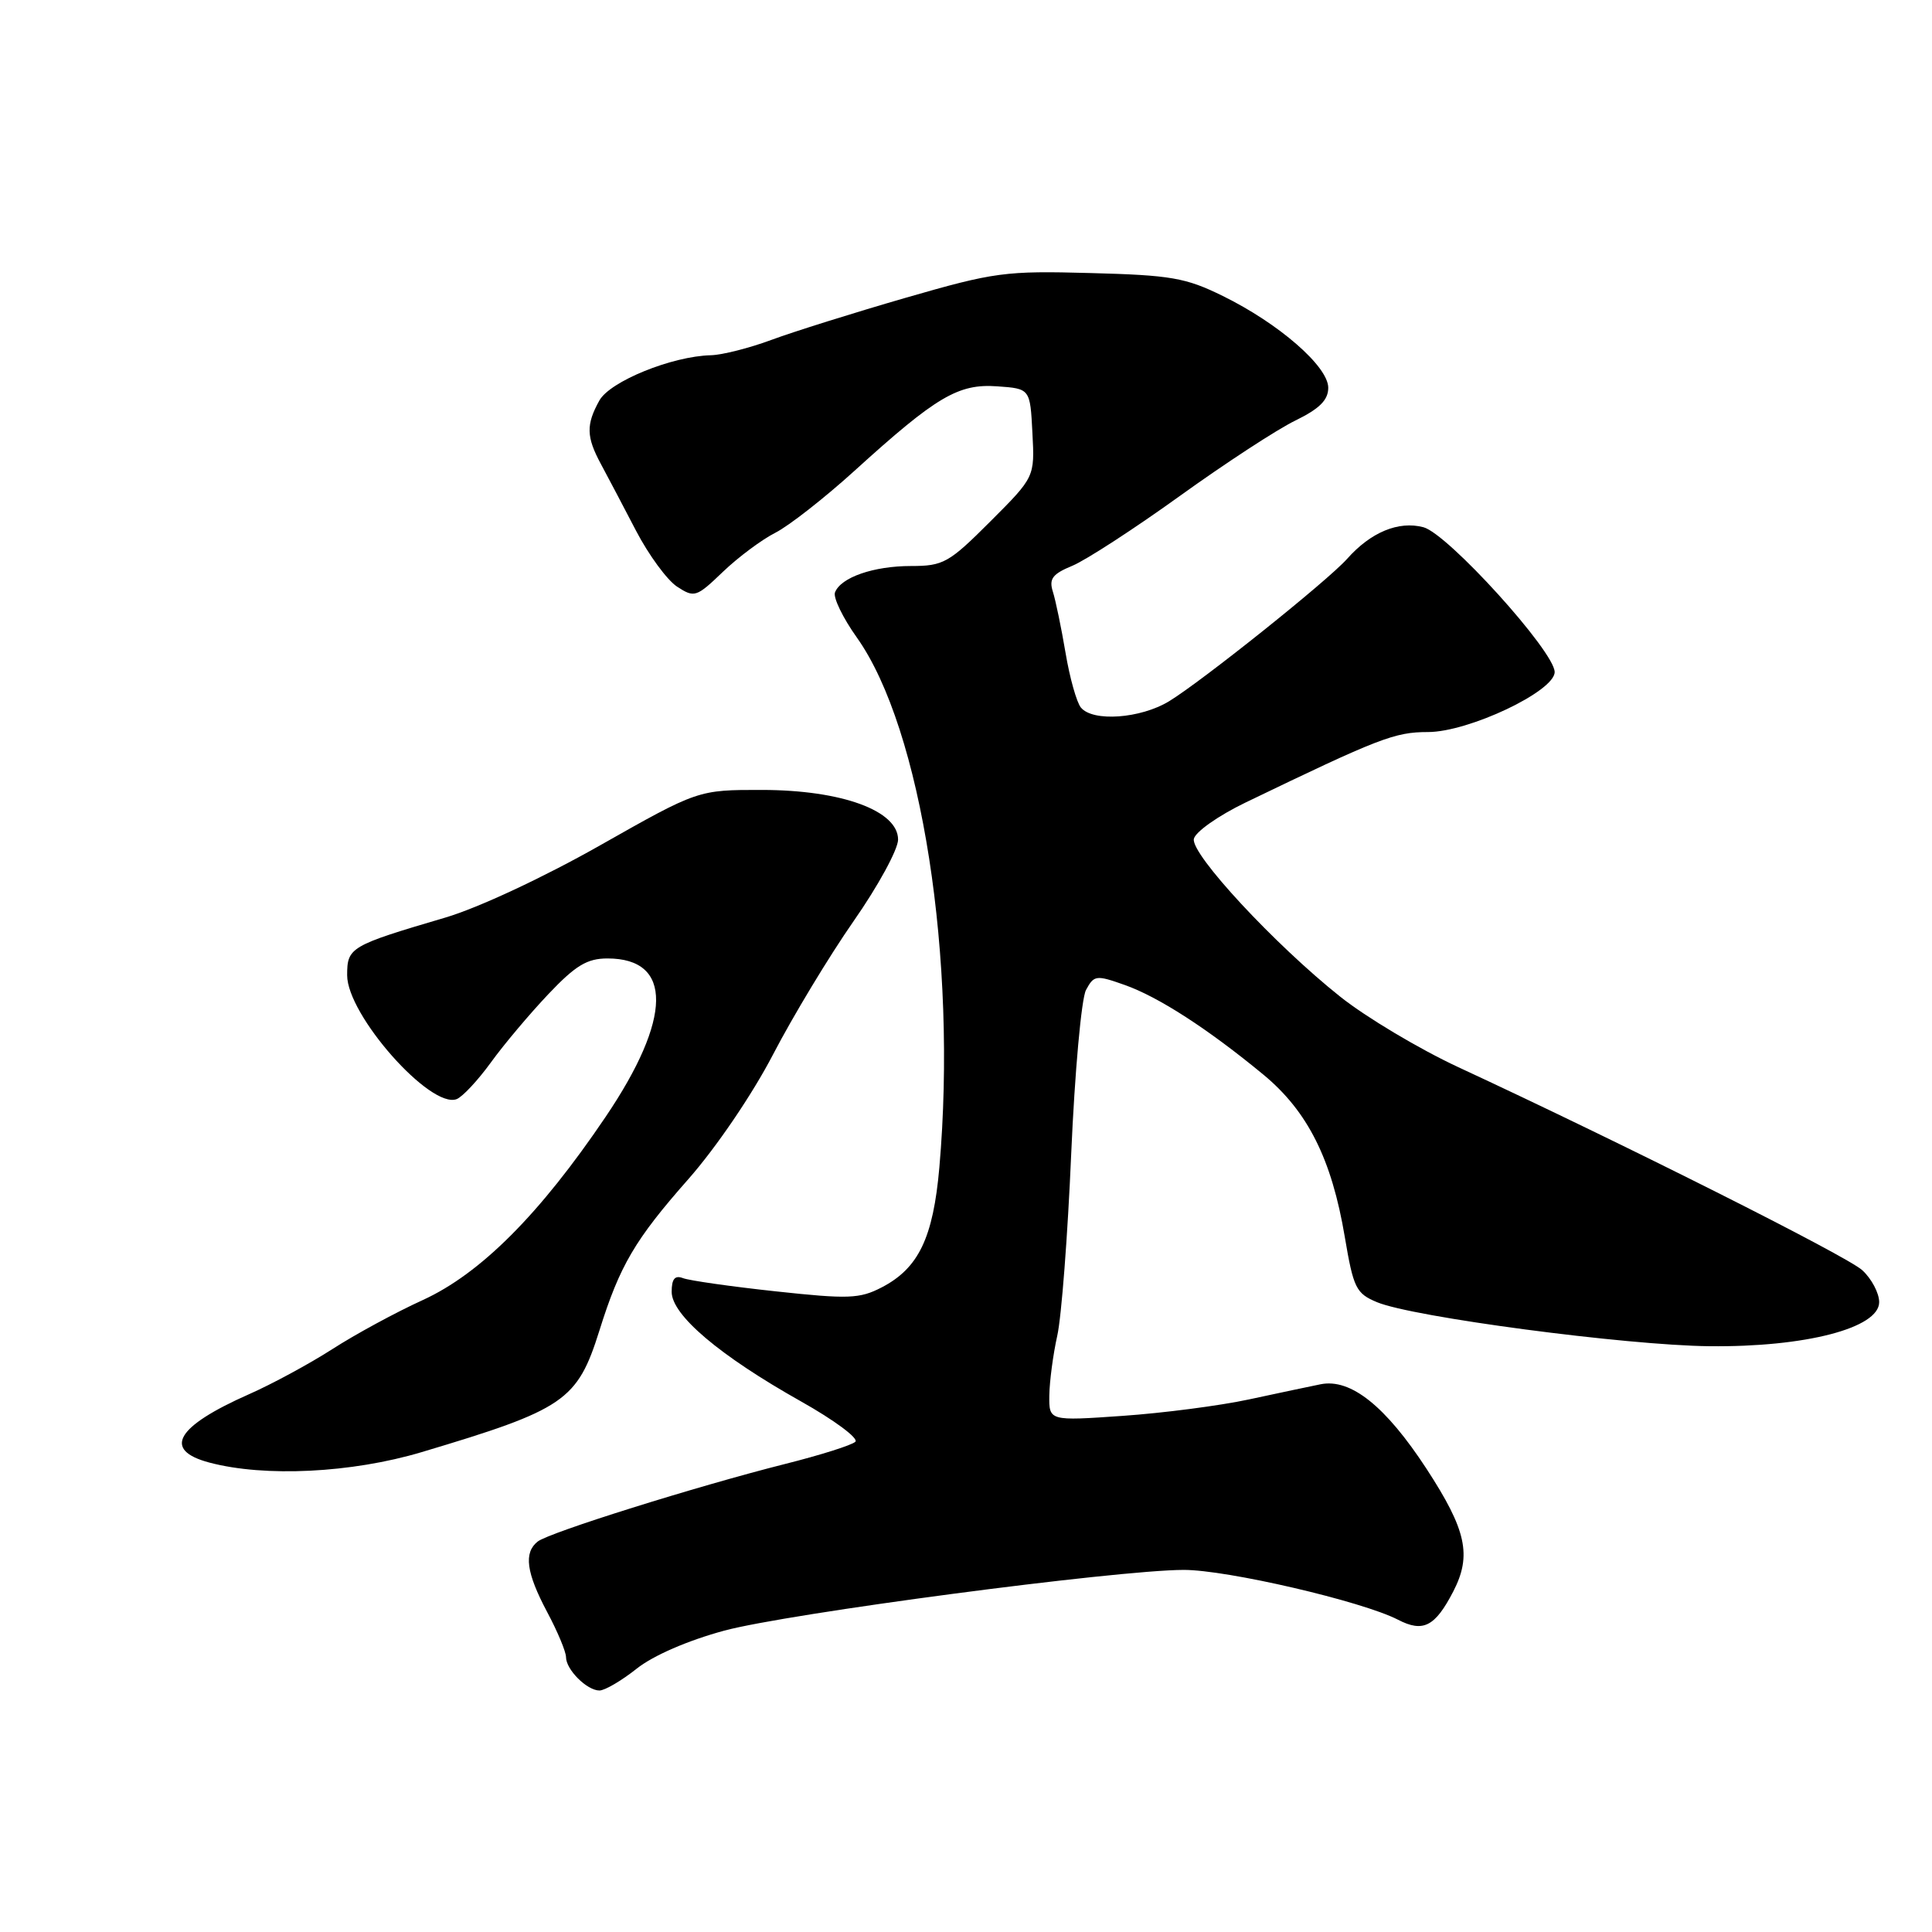 <?xml version="1.0" encoding="UTF-8" standalone="no"?>
<!DOCTYPE svg PUBLIC "-//W3C//DTD SVG 1.1//EN" "http://www.w3.org/Graphics/SVG/1.1/DTD/svg11.dtd" >
<svg xmlns="http://www.w3.org/2000/svg" xmlns:xlink="http://www.w3.org/1999/xlink" version="1.1" viewBox="0 0 256 256">
 <g >
 <path fill="currentColor"
d=" M 84.36 221.11 C 86.56 219.36 91.16 217.37 95.96 216.07 C 104.40 213.79 147.84 208.05 156.82 208.02 C 162.55 208.00 180.49 212.17 185.24 214.62 C 188.58 216.35 190.15 215.54 192.57 210.87 C 195.04 206.08 194.31 202.74 189.02 194.62 C 183.59 186.31 178.98 182.63 175.00 183.42 C 173.62 183.70 169.35 184.60 165.50 185.43 C 161.65 186.26 154.11 187.24 148.75 187.61 C 139.00 188.29 139.00 188.29 139.04 184.89 C 139.07 183.03 139.54 179.47 140.09 177.00 C 140.65 174.53 141.48 163.67 141.94 152.89 C 142.41 142.08 143.29 132.33 143.90 131.18 C 144.96 129.21 145.24 129.17 149.02 130.51 C 153.50 132.09 160.07 136.34 167.40 142.39 C 173.28 147.25 176.46 153.59 178.19 163.89 C 179.34 170.69 179.68 171.39 182.47 172.55 C 187.19 174.52 215.40 178.26 226.50 178.38 C 239.20 178.52 249.00 175.98 249.00 172.54 C 249.00 171.34 247.99 169.43 246.75 168.30 C 244.67 166.41 215.16 151.58 193.20 141.39 C 188.05 138.99 181.02 134.80 177.58 132.06 C 168.91 125.16 157.82 113.21 158.19 111.17 C 158.36 110.25 161.42 108.09 165.00 106.36 C 182.74 97.80 184.80 97.00 189.21 97.00 C 194.60 97.00 206.00 91.60 206.00 89.05 C 206.00 86.34 191.85 70.72 188.61 69.86 C 185.32 68.99 181.63 70.52 178.50 74.05 C 175.92 76.95 159.34 90.21 154.91 92.92 C 151.12 95.22 144.80 95.68 143.22 93.75 C 142.66 93.06 141.74 89.80 141.19 86.50 C 140.63 83.20 139.88 79.56 139.51 78.40 C 138.97 76.70 139.46 76.05 142.11 74.96 C 143.90 74.21 150.30 70.06 156.33 65.72 C 162.36 61.38 169.25 56.88 171.65 55.72 C 174.84 54.16 176.00 53.01 176.00 51.38 C 176.00 48.56 169.45 42.86 162.03 39.22 C 157.12 36.80 155.16 36.46 144.50 36.18 C 133.19 35.87 131.78 36.06 120.00 39.46 C 113.12 41.45 105.12 43.96 102.21 45.04 C 99.30 46.12 95.70 47.03 94.21 47.07 C 89.05 47.19 80.83 50.53 79.42 53.07 C 77.64 56.27 77.68 57.89 79.63 61.50 C 80.52 63.15 82.61 67.12 84.28 70.33 C 85.95 73.53 88.39 76.86 89.71 77.73 C 92.01 79.23 92.27 79.15 95.80 75.76 C 97.84 73.81 100.96 71.49 102.74 70.59 C 104.52 69.69 109.25 65.99 113.24 62.37 C 124.08 52.53 126.98 50.82 132.14 51.19 C 136.50 51.50 136.50 51.50 136.80 57.36 C 137.11 63.21 137.11 63.21 131.21 69.11 C 125.73 74.59 125.00 75.00 120.71 75.00 C 115.75 75.00 111.40 76.51 110.64 78.50 C 110.38 79.18 111.68 81.87 113.54 84.48 C 122.11 96.54 126.87 127.12 124.47 154.69 C 123.65 164.03 121.71 168.06 116.82 170.59 C 113.91 172.10 112.40 172.15 102.79 171.11 C 96.86 170.47 91.33 169.68 90.50 169.36 C 89.42 168.95 89.00 169.46 89.00 171.18 C 89.00 174.25 95.35 179.63 106.13 185.69 C 110.56 188.18 113.80 190.59 113.34 191.04 C 112.88 191.49 108.67 192.82 104.00 193.99 C 92.31 196.94 72.77 203.06 71.25 204.26 C 69.37 205.74 69.73 208.38 72.50 213.60 C 73.88 216.18 75.00 218.87 75.00 219.58 C 75.00 221.23 77.77 224.00 79.43 224.00 C 80.14 224.00 82.36 222.70 84.36 221.11 Z  M 55.85 192.42 C 74.82 186.76 76.50 185.61 79.42 176.32 C 82.12 167.69 84.13 164.26 91.22 156.23 C 94.90 152.05 99.68 145.02 102.43 139.73 C 105.07 134.65 109.87 126.70 113.11 122.05 C 116.35 117.41 119.00 112.55 119.00 111.25 C 119.00 107.42 111.55 104.69 101.00 104.67 C 92.50 104.66 92.50 104.66 79.52 112.01 C 72.02 116.26 63.36 120.30 59.02 121.58 C 46.37 125.31 46.00 125.53 46.00 129.23 C 46.00 134.50 57.03 146.97 60.51 145.64 C 61.28 145.34 63.32 143.16 65.03 140.80 C 66.74 138.43 70.17 134.36 72.64 131.75 C 76.27 127.92 77.79 127.00 80.50 127.00 C 89.17 127.00 89.08 134.93 80.24 148.00 C 71.52 160.90 63.69 168.75 56.03 172.26 C 52.47 173.88 47.07 176.81 44.03 178.77 C 40.99 180.72 36.02 183.41 33.00 184.74 C 23.30 189.03 21.50 192.14 27.75 193.80 C 35.09 195.75 46.60 195.18 55.85 192.42 Z "/>
</g>
</svg>